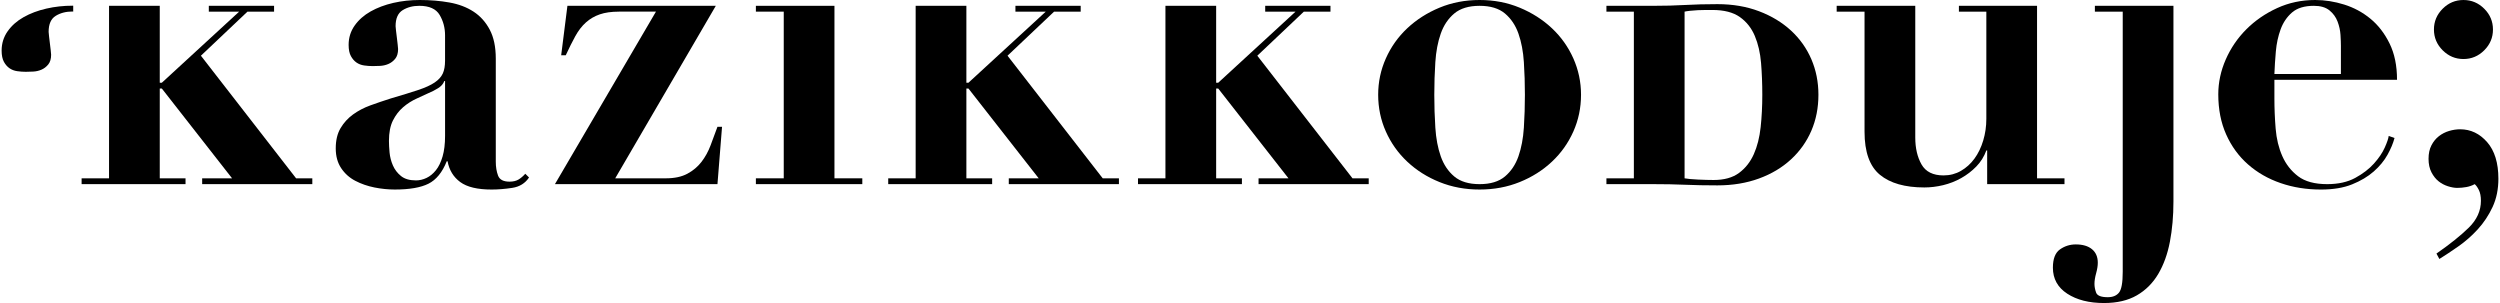 <?xml version="1.0" encoding="utf-8"?>
<!-- Generator: Adobe Illustrator 16.0.4, SVG Export Plug-In . SVG Version: 6.00 Build 0)  -->
<!DOCTYPE svg PUBLIC "-//W3C//DTD SVG 1.1//EN" "http://www.w3.org/Graphics/SVG/1.1/DTD/svg11.dtd">
<svg version="1.1" id="Warstwa_1" xmlns="http://www.w3.org/2000/svg" xmlns:xlink="http://www.w3.org/1999/xlink" x="0px" y="0px"
	 width="297px" height="36px" viewBox="0 0 297 36" enable-background="new 0 0 297 36" xml:space="preserve">
<g>
	<g>
		<g>
			<path d="M1.133,8.11c0.264,0.181,0.568,0.296,0.913,0.346C2.393,8.504,2.729,8.53,3.061,8.53c0.229,0,0.518-0.009,0.864-0.026
				c0.346-0.016,0.674-0.088,0.986-0.221c0.314-0.132,0.585-0.34,0.816-0.619C5.957,7.386,6.073,7,6.073,6.504
				c0-0.098-0.018-0.279-0.049-0.543c-0.033-0.264-0.067-0.545-0.101-0.84C5.892,4.824,5.859,4.555,5.826,4.306
				c-0.032-0.247-0.049-0.42-0.049-0.519c0-0.922,0.278-1.555,0.839-1.902c0.56-0.344,1.219-0.517,1.976-0.517
				c0.038,0,0.069,0.006,0.106,0.009V0.678c-0.019,0-0.037-0.002-0.057-0.002c-1.087,0-2.133,0.114-3.137,0.346
				c-1.006,0.23-1.9,0.566-2.692,1.012c-0.79,0.444-1.426,1.005-1.902,1.68C0.435,4.388,0.193,5.155,0.193,6.011
				c0,0.559,0.092,1.003,0.272,1.334C0.646,7.674,0.869,7.928,1.133,8.11z"/>
		</g>
	</g>
	<path d="M60.851,22.32c-0.873,0.132-1.688,0.197-2.444,0.197c-1.68,0-2.923-0.296-3.729-0.889
		c-0.808-0.592-1.309-1.415-1.507-2.468h-0.099c-0.526,1.315-1.251,2.205-2.173,2.666c-0.922,0.46-2.255,0.69-4,0.69
		c-0.79,0-1.597-0.082-2.42-0.246c-0.822-0.166-1.58-0.428-2.271-0.791c-0.691-0.36-1.251-0.862-1.679-1.506
		c-0.429-0.642-0.642-1.424-0.642-2.346c0-0.954,0.188-1.753,0.567-2.395c0.378-0.643,0.872-1.186,1.481-1.63
		c0.609-0.443,1.301-0.806,2.074-1.087c0.773-0.279,1.572-0.551,2.396-0.814c1.349-0.395,2.444-0.732,3.284-1.012
		c0.839-0.279,1.488-0.576,1.95-0.89c0.46-0.312,0.781-0.667,0.963-1.062c0.181-0.395,0.271-0.905,0.271-1.531V4.197
		c0-0.889-0.214-1.695-0.642-2.42c-0.429-0.724-1.234-1.086-2.42-1.086c-0.758,0-1.416,0.172-1.976,0.518s-0.839,0.98-0.839,1.902
		c0,0.098,0.016,0.271,0.049,0.518c0.032,0.247,0.065,0.519,0.099,0.814c0.032,0.297,0.065,0.577,0.099,0.84
		c0.033,0.264,0.05,0.445,0.05,0.544c0,0.493-0.116,0.881-0.346,1.16c-0.23,0.28-0.503,0.485-0.815,0.617s-0.642,0.206-0.987,0.223
		s-0.634,0.024-0.864,0.024c-0.329,0-0.666-0.024-1.012-0.074c-0.346-0.049-0.65-0.164-0.914-0.346
		c-0.264-0.181-0.486-0.436-0.666-0.766c-0.182-0.328-0.272-0.773-0.272-1.333c0-0.856,0.239-1.621,0.716-2.296
		c0.478-0.675,1.111-1.235,1.902-1.68c0.789-0.444,1.686-0.78,2.69-1.012C47.73,0.115,48.776,0,49.862,0
		c1.251,0,2.428,0.098,3.531,0.296c1.103,0.197,2.057,0.56,2.864,1.087c0.807,0.526,1.448,1.242,1.926,2.147s0.716,2.05,0.716,3.433
		v12.246c0,0.626,0.091,1.178,0.271,1.654c0.182,0.479,0.634,0.717,1.358,0.717c0.428,0,0.782-0.082,1.062-0.247
		s0.551-0.396,0.814-0.691l0.445,0.444C62.389,21.777,61.723,22.188,60.851,22.32z M52.776,9.629
		c-0.066,0.198-0.189,0.388-0.37,0.568c-0.182,0.182-0.503,0.387-0.964,0.617c-0.625,0.297-1.251,0.585-1.876,0.864
		c-0.626,0.28-1.185,0.634-1.679,1.062s-0.897,0.955-1.21,1.58c-0.313,0.626-0.47,1.432-0.47,2.42c0,0.395,0.025,0.856,0.074,1.383
		c0.05,0.527,0.181,1.038,0.396,1.531c0.214,0.493,0.534,0.913,0.963,1.259c0.427,0.346,1.021,0.519,1.777,0.519
		c0.428,0,0.848-0.099,1.26-0.297c0.411-0.197,0.781-0.501,1.11-0.913c0.329-0.411,0.594-0.954,0.791-1.63
		c0.197-0.674,0.296-1.488,0.296-2.444V9.629H52.776z"/>
	<path d="M73.532,1.383c-0.889,0-1.646,0.106-2.271,0.32c-0.626,0.215-1.178,0.535-1.654,0.963c-0.479,0.428-0.897,0.972-1.26,1.63
		c-0.362,0.659-0.74,1.416-1.136,2.271h-0.543l0.741-5.876h17.629l-11.95,20.493h6.024c1.02,0,1.868-0.181,2.543-0.543
		s1.234-0.831,1.68-1.407c0.444-0.575,0.806-1.234,1.086-1.976c0.279-0.741,0.551-1.473,0.814-2.198h0.544l-0.544,6.815H65.927
		l12-20.493H73.532z"/>
	<path d="M99.133,0.691v20.493h3.309v0.691H89.799v-0.691h3.31V1.383h-3.31V0.691H99.133z"/>
	<path d="M180.542,0.913c1.465,0.609,2.741,1.425,3.827,2.444c1.087,1.021,1.934,2.215,2.544,3.58
		c0.608,1.367,0.913,2.808,0.913,4.321c0,1.548-0.305,3.005-0.913,4.37c-0.61,1.367-1.457,2.561-2.544,3.58
		c-1.086,1.021-2.362,1.828-3.827,2.42c-1.465,0.593-3.054,0.889-4.766,0.889s-3.301-0.296-4.766-0.889
		c-1.465-0.592-2.74-1.398-3.826-2.42c-1.087-1.02-1.935-2.213-2.543-3.58c-0.61-1.365-0.914-2.822-0.914-4.37
		c0-1.514,0.304-2.954,0.914-4.321c0.608-1.365,1.456-2.559,2.543-3.58c1.086-1.02,2.361-1.835,3.826-2.444
		C172.476,0.305,174.064,0,175.776,0S179.077,0.305,180.542,0.913z M178.789,20.963c0.724-0.609,1.259-1.408,1.604-2.396
		s0.561-2.124,0.643-3.406c0.082-1.285,0.123-2.584,0.123-3.902c0-1.316-0.041-2.608-0.123-3.876S180.739,4.987,180.394,4
		c-0.346-0.988-0.881-1.786-1.604-2.396c-0.725-0.608-1.729-0.913-3.013-0.913c-1.283,0-2.288,0.305-3.012,0.913
		c-0.725,0.609-1.26,1.407-1.605,2.396c-0.346,0.987-0.56,2.115-0.642,3.383c-0.083,1.268-0.124,2.56-0.124,3.876
		c0,1.318,0.041,2.617,0.124,3.902c0.082,1.282,0.296,2.419,0.642,3.406s0.881,1.786,1.605,2.396
		c0.724,0.609,1.729,0.913,3.012,0.913C177.061,21.876,178.064,21.572,178.789,20.963z"/>
	<path d="M190.843,1.383V0.691h5.531c1.383,0,2.658-0.032,3.827-0.1c1.168-0.065,2.444-0.099,3.827-0.099
		c1.811,0,3.457,0.28,4.938,0.84s2.748,1.326,3.802,2.296c1.054,0.972,1.86,2.107,2.42,3.408s0.84,2.708,0.84,4.222
		c0,1.548-0.28,2.972-0.84,4.271c-0.56,1.301-1.366,2.437-2.42,3.407c-1.054,0.972-2.32,1.729-3.802,2.271s-3.128,0.815-4.938,0.815
		c-1.383,0-2.659-0.024-3.827-0.074c-1.169-0.05-2.444-0.074-3.827-0.074h-5.531v-0.691h3.26V1.383H190.843z M209.362,11.259
		c0-1.316-0.05-2.575-0.148-3.778c-0.1-1.201-0.346-2.271-0.741-3.209c-0.395-0.938-0.987-1.688-1.777-2.247s-1.877-0.84-3.26-0.84
		c-0.197,0-0.452,0-0.765,0c-0.313,0-0.635,0.009-0.964,0.024c-0.329,0.018-0.642,0.042-0.938,0.074
		c-0.296,0.033-0.51,0.066-0.642,0.1v19.802c0.362,0.066,0.896,0.116,1.605,0.148c0.707,0.033,1.324,0.05,1.852,0.05
		c1.251,0,2.255-0.279,3.013-0.84c0.757-0.56,1.341-1.3,1.753-2.223c0.411-0.921,0.683-1.991,0.814-3.21
		C209.296,13.893,209.362,12.609,209.362,11.259z"/>
	<path d="M227.534,0.691v15.654c0,1.251,0.247,2.313,0.74,3.185c0.494,0.872,1.366,1.309,2.617,1.309
		c0.758,0,1.449-0.18,2.074-0.543c0.625-0.362,1.161-0.847,1.605-1.457c0.444-0.608,0.79-1.325,1.037-2.147
		c0.246-0.823,0.37-1.68,0.37-2.568V1.383h-3.259V0.691h9.283v20.493h3.26v0.691h-9.186v-4h-0.099
		c-0.264,0.725-0.659,1.358-1.185,1.901c-0.527,0.543-1.129,1.004-1.803,1.384c-0.676,0.378-1.392,0.657-2.148,0.839
		c-0.758,0.18-1.498,0.271-2.223,0.271c-2.305,0-4.066-0.502-5.283-1.506c-1.219-1.004-1.827-2.709-1.827-5.111V1.383h-3.31V0.691
		H227.534z"/>
	<path d="M248.872,1.383V0.691h9.333V23.95c0,1.712-0.141,3.3-0.42,4.765c-0.28,1.465-0.741,2.741-1.383,3.828
		c-0.642,1.086-1.489,1.934-2.543,2.543S251.505,36,249.958,36c-1.777,0-3.234-0.371-4.37-1.111
		c-1.136-0.741-1.704-1.771-1.704-3.087c0-1.054,0.28-1.777,0.84-2.173c0.561-0.395,1.186-0.592,1.877-0.592
		c0.822,0,1.464,0.188,1.926,0.567c0.46,0.378,0.691,0.913,0.691,1.604c0,0.362-0.066,0.782-0.198,1.26
		c-0.132,0.477-0.197,0.896-0.197,1.26c0,0.328,0.065,0.674,0.197,1.037c0.132,0.361,0.593,0.543,1.383,0.543
		c0.593,0,1.037-0.182,1.333-0.543c0.297-0.363,0.445-1.186,0.445-2.47V1.383H248.872z"/>
	<path d="M270.199,11.703c0,1.186,0.05,2.379,0.148,3.58c0.099,1.203,0.361,2.289,0.79,3.26c0.428,0.971,1.053,1.77,1.876,2.395
		c0.823,0.626,1.976,0.938,3.457,0.938c1.316,0,2.428-0.247,3.333-0.741c0.905-0.493,1.646-1.061,2.223-1.703
		s1.004-1.275,1.284-1.901c0.279-0.625,0.436-1.087,0.469-1.383l0.691,0.247c-0.165,0.626-0.444,1.293-0.839,2
		c-0.396,0.709-0.938,1.367-1.63,1.976c-0.691,0.609-1.548,1.119-2.568,1.53c-1.021,0.412-2.255,0.617-3.704,0.617
		c-1.712,0-3.309-0.255-4.789-0.766c-1.482-0.509-2.774-1.25-3.877-2.222c-1.104-0.971-1.968-2.155-2.593-3.556
		c-0.626-1.397-0.938-2.987-0.938-4.766c0-1.414,0.297-2.797,0.889-4.148c0.593-1.349,1.408-2.543,2.445-3.58
		s2.254-1.876,3.654-2.518C271.919,0.32,273.425,0,275.039,0c1.151,0,2.304,0.181,3.456,0.543s2.189,0.922,3.111,1.679
		c0.922,0.758,1.68,1.737,2.271,2.939c0.593,1.201,0.889,2.641,0.889,4.319h-14.567V11.703z M278.101,5.48
		c0-0.36-0.018-0.806-0.05-1.333c-0.033-0.526-0.147-1.054-0.346-1.58c-0.197-0.526-0.519-0.971-0.963-1.333
		s-1.062-0.543-1.852-0.543c-1.12,0-1.983,0.264-2.593,0.789c-0.609,0.527-1.062,1.194-1.357,2
		c-0.297,0.808-0.486,1.681-0.568,2.617c-0.082,0.939-0.141,1.836-0.173,2.691h7.901V5.48z"/>
	<path d="M293.3,27.037c0.955-0.939,1.433-2,1.433-3.186c0-0.527-0.083-0.955-0.247-1.284c-0.165-0.329-0.33-0.56-0.494-0.691
		c-0.296,0.165-0.625,0.279-0.987,0.346c-0.362,0.065-0.725,0.099-1.087,0.099c-0.329,0-0.699-0.066-1.11-0.197
		c-0.412-0.132-0.782-0.328-1.111-0.593c-0.329-0.263-0.609-0.617-0.84-1.062s-0.346-0.979-0.346-1.605
		c0-0.625,0.115-1.16,0.346-1.604s0.526-0.806,0.89-1.087c0.361-0.279,0.765-0.484,1.209-0.617c0.445-0.131,0.881-0.197,1.309-0.197
		c1.251,0,2.321,0.511,3.211,1.531c0.889,1.021,1.333,2.469,1.333,4.346c0,1.25-0.231,2.37-0.691,3.357
		c-0.462,0.988-1.046,1.868-1.753,2.643c-0.709,0.773-1.475,1.448-2.297,2.024c-0.823,0.575-1.58,1.078-2.271,1.507l-0.346-0.643
		C291.062,29.004,292.345,27.975,293.3,27.037z M290.188,1.037C290.88,0.346,291.703,0,292.658,0c0.954,0,1.778,0.346,2.47,1.037
		s1.036,1.514,1.036,2.469s-0.345,1.777-1.036,2.469s-1.516,1.037-2.47,1.037c-0.955,0-1.778-0.346-2.47-1.037
		c-0.69-0.691-1.036-1.514-1.036-2.469S289.498,1.729,290.188,1.037z"/>
	<polygon points="131.003,21.185 119.694,6.618 125.226,1.383 128.386,1.383 128.386,0.691 120.633,0.691 120.633,1.383 
		124.237,1.383 115.053,9.827 114.806,9.827 114.806,0.691 108.78,0.691 108.78,21.185 105.521,21.185 105.521,21.876 
		117.867,21.876 117.867,21.185 114.806,21.185 114.806,10.518 115.053,10.518 123.398,21.185 119.843,21.185 119.843,21.876 
		132.929,21.876 132.929,21.185 	"/>
	<polygon points="160.677,21.185 149.368,6.618 154.898,1.383 158.06,1.383 158.06,0.691 150.306,0.691 150.306,1.383 
		153.911,1.383 144.726,9.827 144.479,9.827 144.479,0.691 138.454,0.691 138.454,21.185 135.194,21.185 135.194,21.876 
		147.54,21.876 147.54,21.185 144.479,21.185 144.479,10.518 144.726,10.518 153.071,21.185 149.516,21.185 149.516,21.876 
		162.603,21.876 162.603,21.185 	"/>
	<polygon points="35.177,21.185 23.868,6.618 29.399,1.383 32.56,1.383 32.56,0.691 24.807,0.691 24.807,1.383 28.411,1.383 
		19.227,9.827 18.979,9.827 18.979,0.691 12.954,0.691 12.954,21.185 9.695,21.185 9.695,21.876 22.041,21.876 22.041,21.185 
		18.979,21.185 18.979,10.518 19.227,10.518 27.571,21.185 24.017,21.185 24.017,21.876 37.103,21.876 37.103,21.185 	"/>
</g>
</svg>
